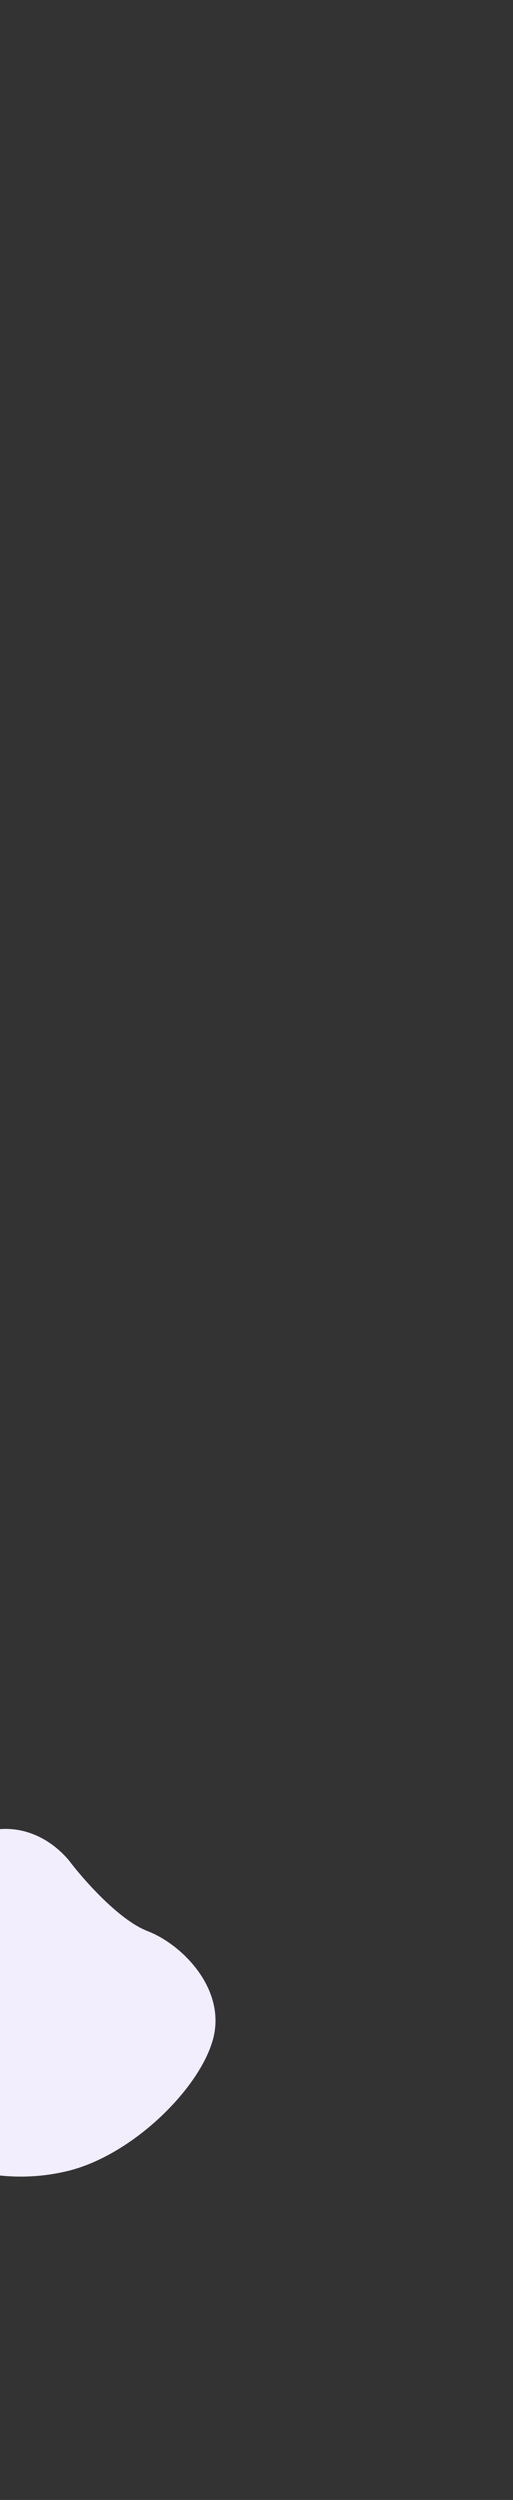 <svg width="1883" height="9161" viewBox="0 0 1883 9161" fill="none" xmlns="http://www.w3.org/2000/svg">
<rect x="0" y="0" width="1883" height="9161" fill="#333333" stroke="none"/>
<mask id="mask0_105_305" style="mask-type:alpha" maskUnits="userSpaceOnUse" x="-37" y="0" width="1920" height="9161">
<rect x="-37" width="1920" height="9161" fill="white"/>
</mask>
<g mask="url(#mask0_105_305)">
<path d="M540.97 7076.17C436.17 7035.77 304.637 6886 251.97 6816.17C163.418 6712.17 20.47 6660.67 -127.03 6742.17C-274.53 6823.67 -195.53 6851.17 -343.03 7352.17C-461.03 7752.97 -268.53 7907.5 -157.53 7934.67C-99.03 7960.84 64.77 8001.47 251.97 7954.67C485.97 7896.17 730.97 7656.17 781.47 7474.17C831.97 7292.17 671.97 7126.67 540.97 7076.17Z" fill="#F3EEFE"/>
</g>
</svg>
